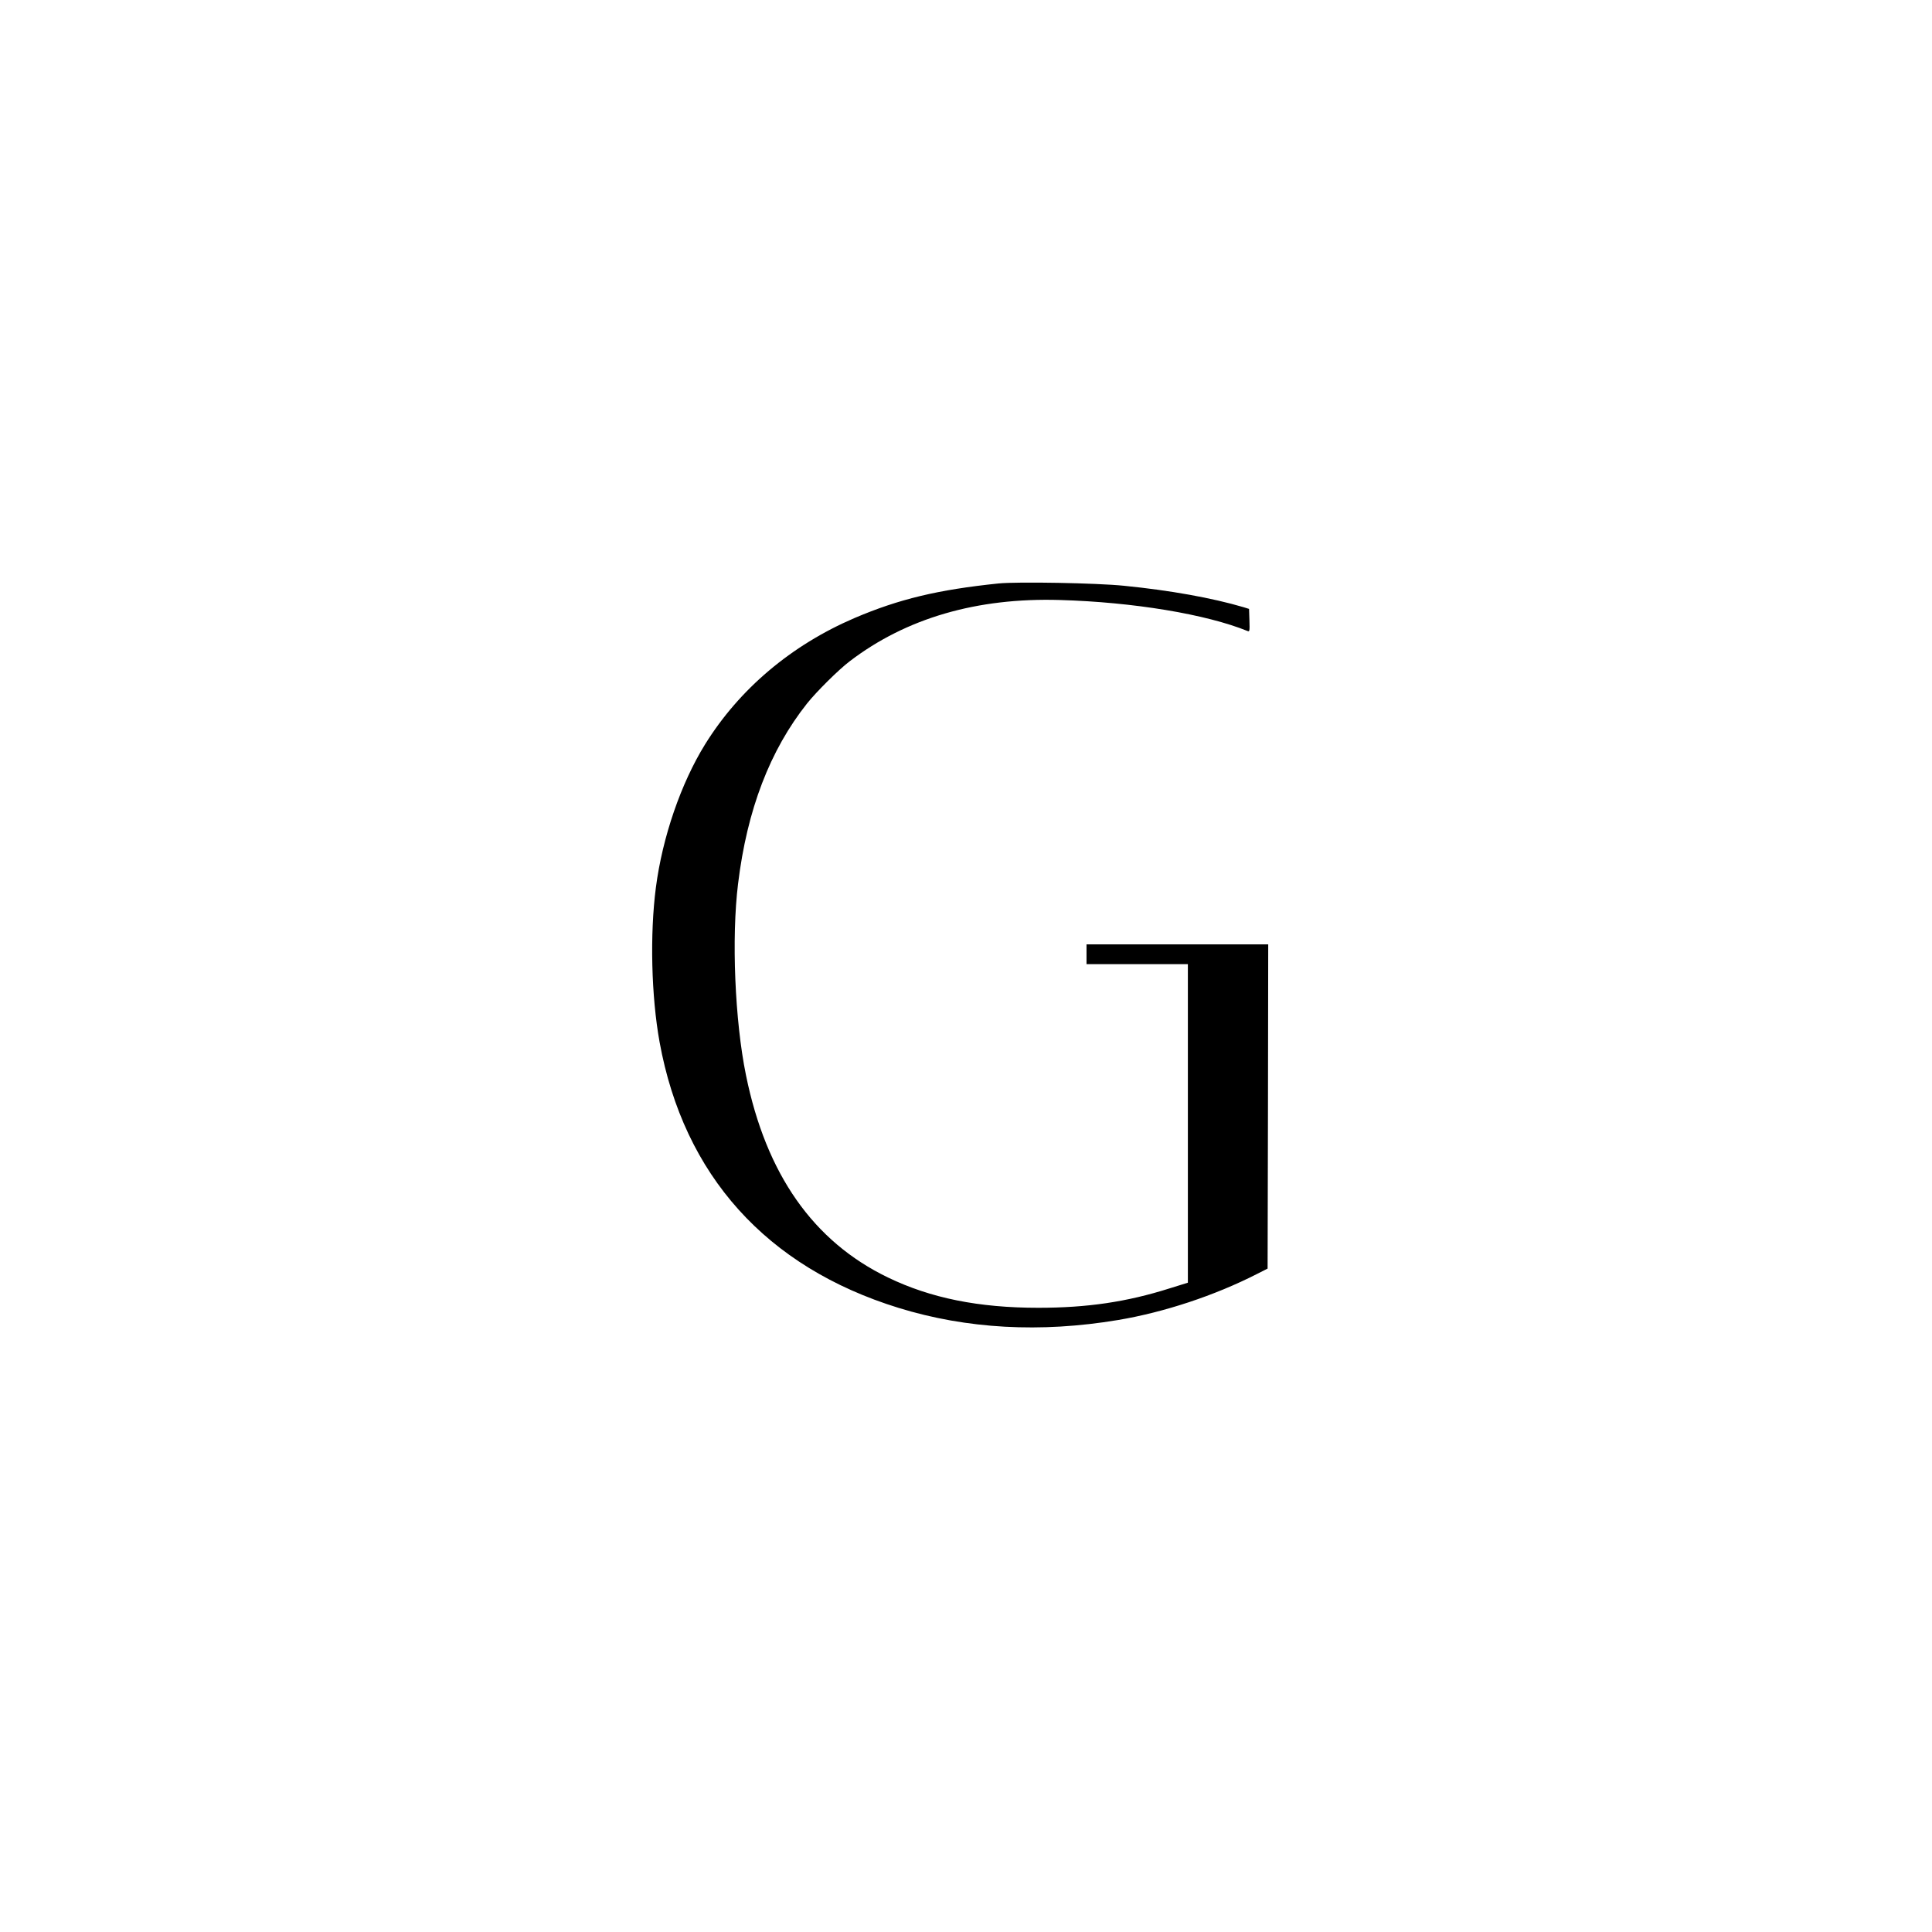 <?xml version="1.0" standalone="no"?>
<!DOCTYPE svg PUBLIC "-//W3C//DTD SVG 20010904//EN"
 "http://www.w3.org/TR/2001/REC-SVG-20010904/DTD/svg10.dtd">
<svg version="1.0" xmlns="http://www.w3.org/2000/svg"
 width="1563pt" height="1563pt" viewBox="0 0 1563 1563"
 preserveAspectRatio="xMidYMid meet">
<g transform="translate(0,1563) scale(0.1,-0.1)"
fill="#000000" stroke="none">
<path d="M8080 10910 c-494 -51 -808 -127 -1167 -280 -512 -220 -931 -574
-1209 -1022 -195 -315 -345 -751 -398 -1159 -49 -378 -37 -878 30 -1249 196
-1078 864 -1821 1934 -2151 551 -170 1147 -203 1775 -98 371 62 783 198 1125
373 l85 43 3 1312 2 1311 -735 0 -735 0 0 -80 0 -80 410 0 410 0 0 -1288 0
-1289 -148 -46 c-347 -110 -667 -157 -1062 -157 -482 0 -870 78 -1216 245
-605 292 -986 836 -1149 1637 -90 440 -118 1111 -64 1548 73 600 258 1081 559
1460 77 96 255 273 345 341 456 348 1028 515 1700 495 594 -17 1183 -115 1518
-251 16 -7 18 0 15 86 l-3 93 -45 14 c-254 75 -594 136 -965 173 -224 23 -864
34 -1015 19z"/>
</g>
</svg>
